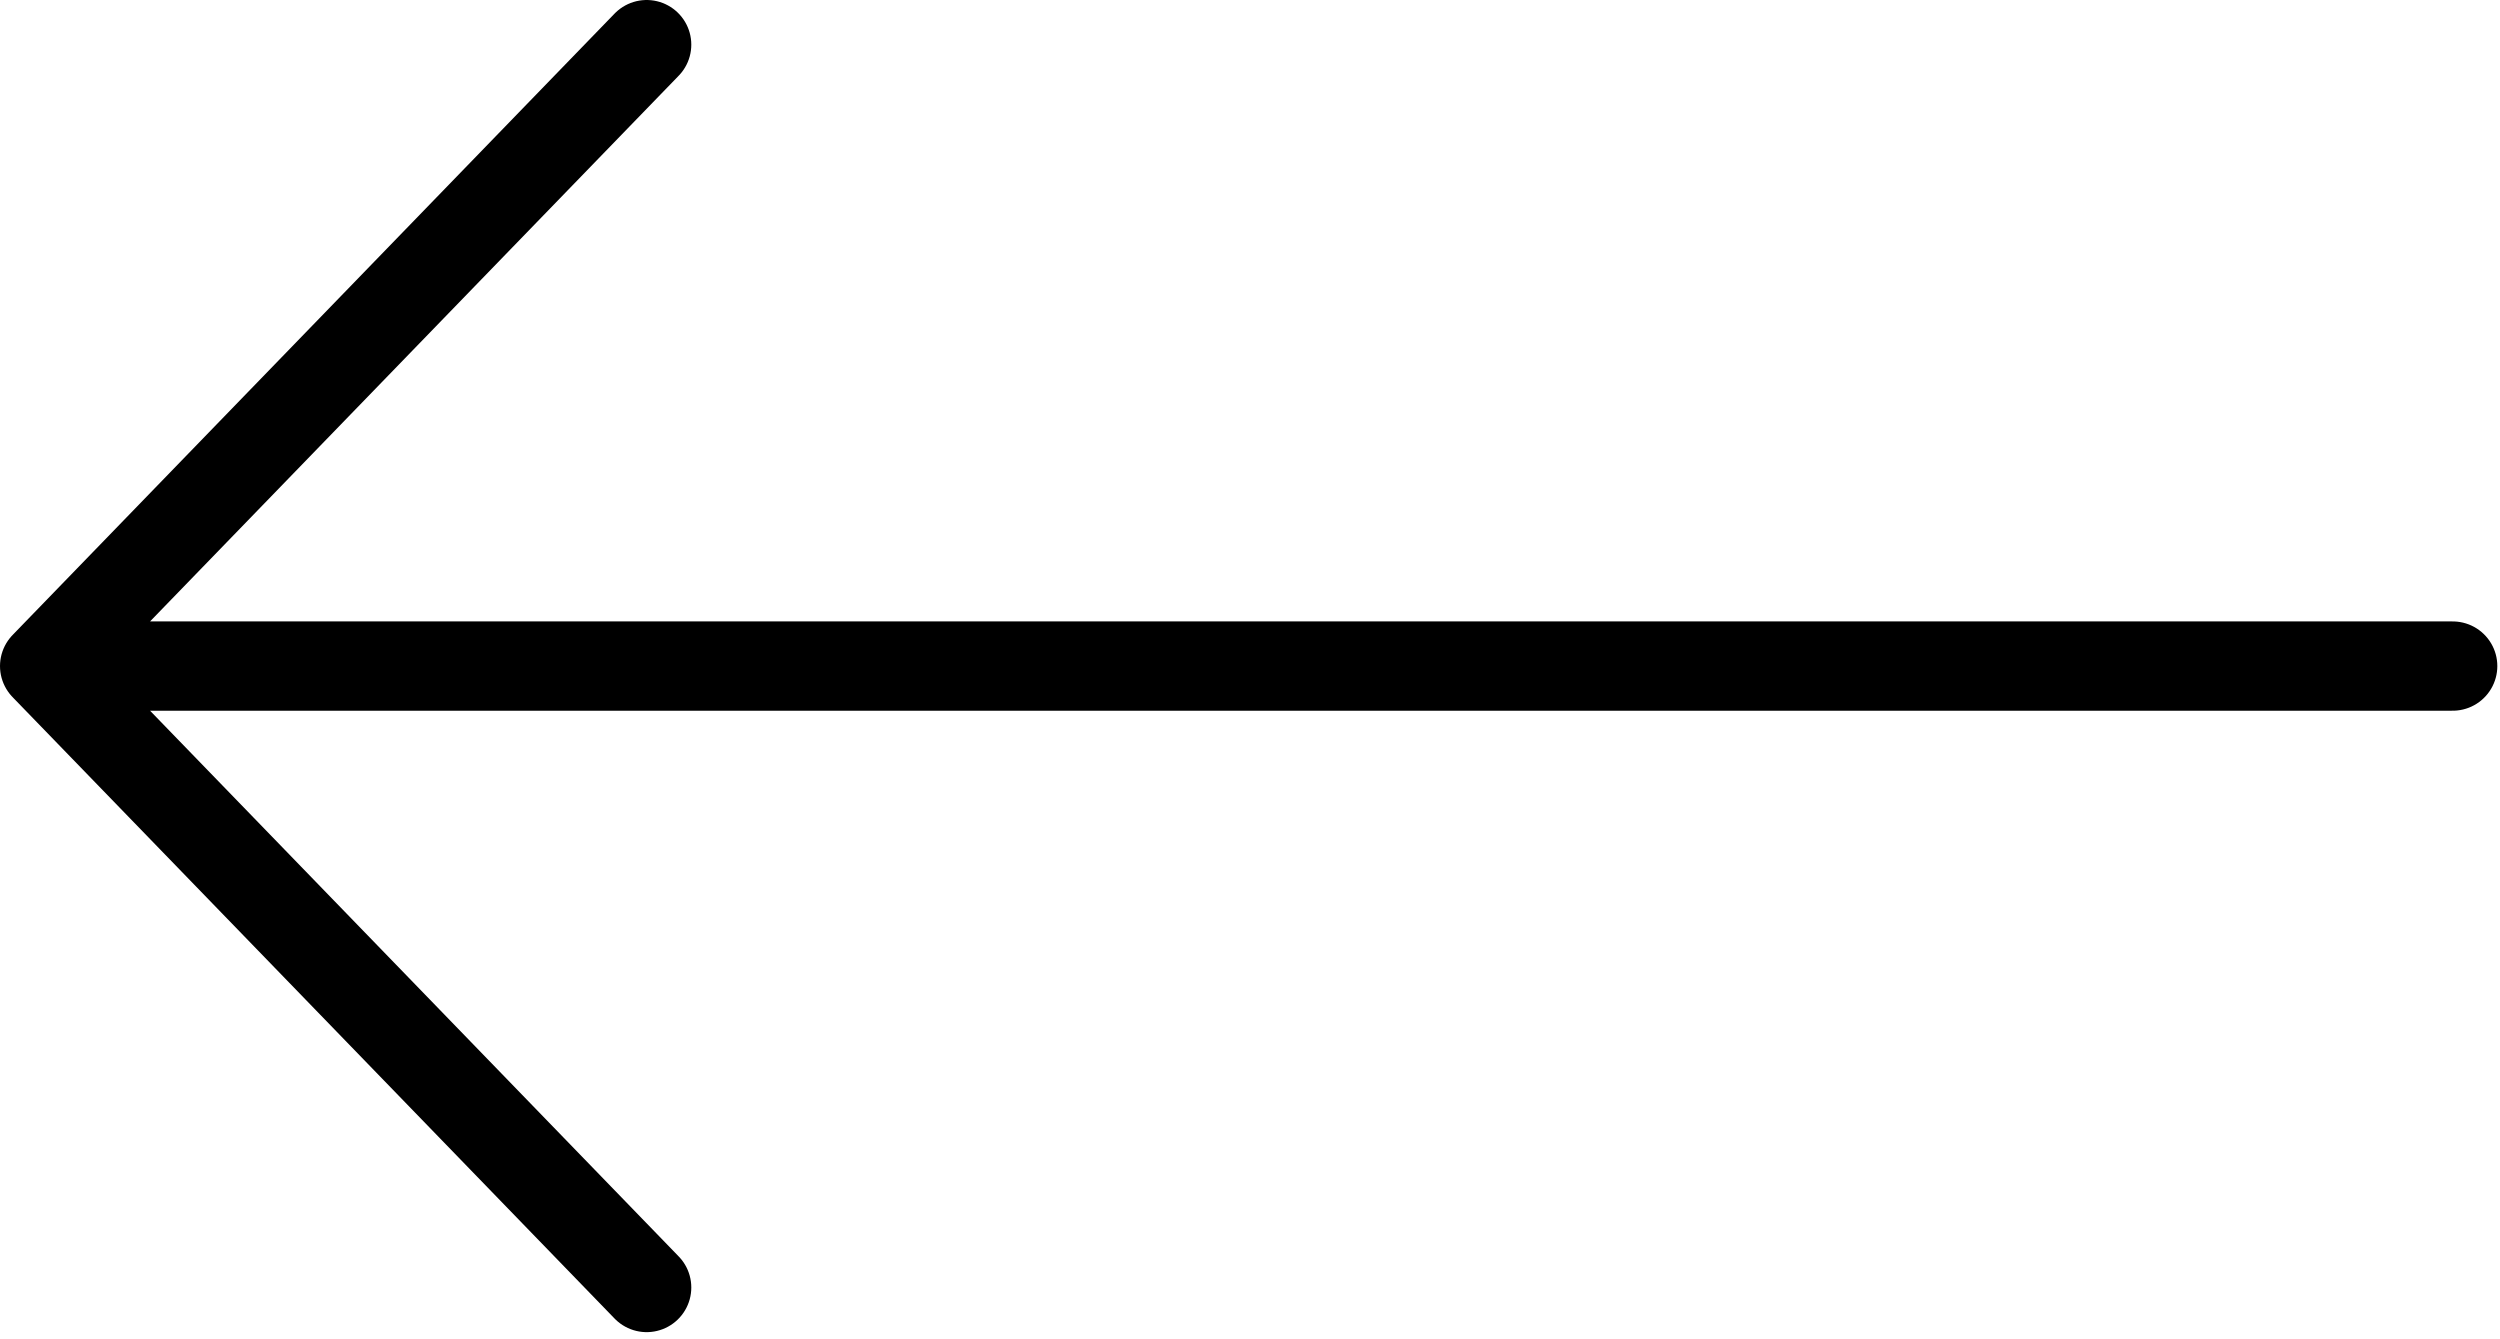 <svg width="56" height="30" viewBox="0 0 56 30" fill="none" xmlns="http://www.w3.org/2000/svg">
<path d="M1 14.92L54.94 14.92M1 14.92L14.485 1M1 14.92L14.485 28.84" stroke="black" stroke-width="2" stroke-linecap="round" stroke-linejoin="round"/>
</svg>
